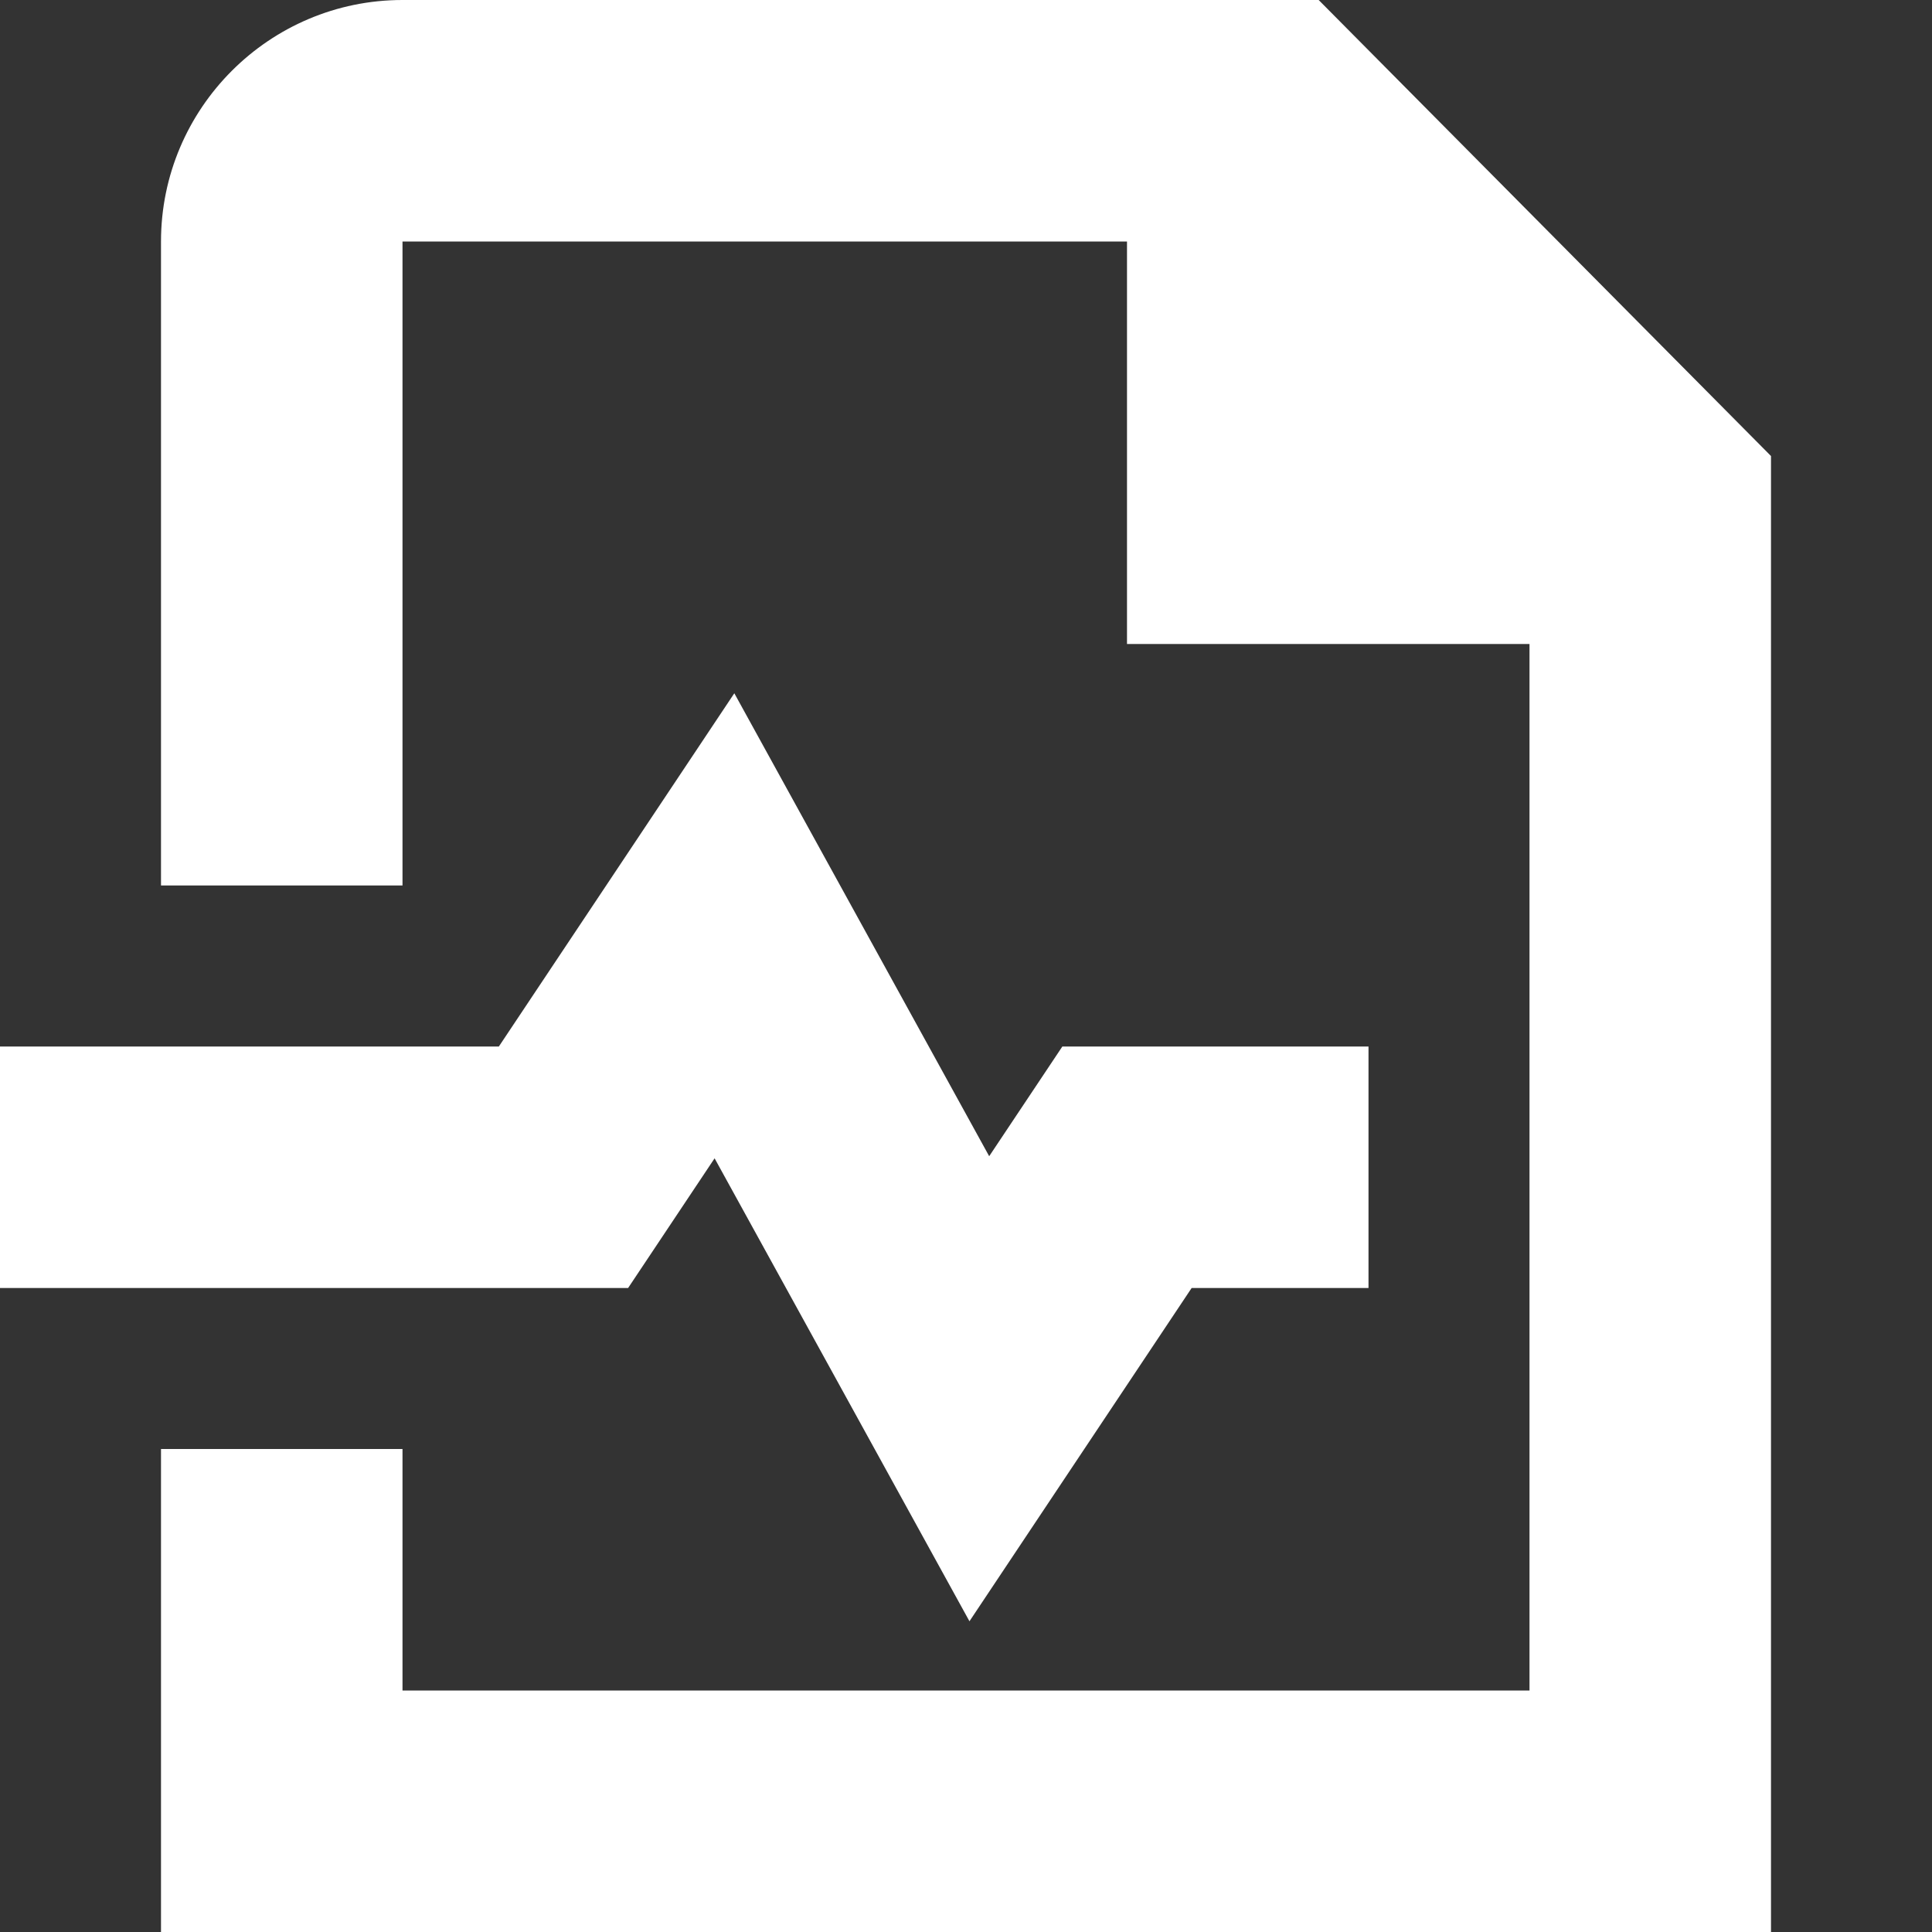 <?xml version="1.0" encoding="UTF-8"?>
<svg xmlns="http://www.w3.org/2000/svg" id="Layer_1" data-name="Layer 1" viewBox="0 0 24 24" width="512" height="512"><rect x="0" y="0" width="24" height="24" fill="#333333" stroke="none"/><path d="m7.803,16H0v-3h6.197l2.925-4.388,3.166,5.751.909-1.363h3.803v3h-2.197l-2.76,4.14-3.166-5.751-1.075,1.612ZM16.381,0H5c-1.654,0-3,1.346-3,3v8h3V3h9v5h5v13H5v-3h-3v6h20V5.665L16.381,0Z" fill="white"/></svg>

